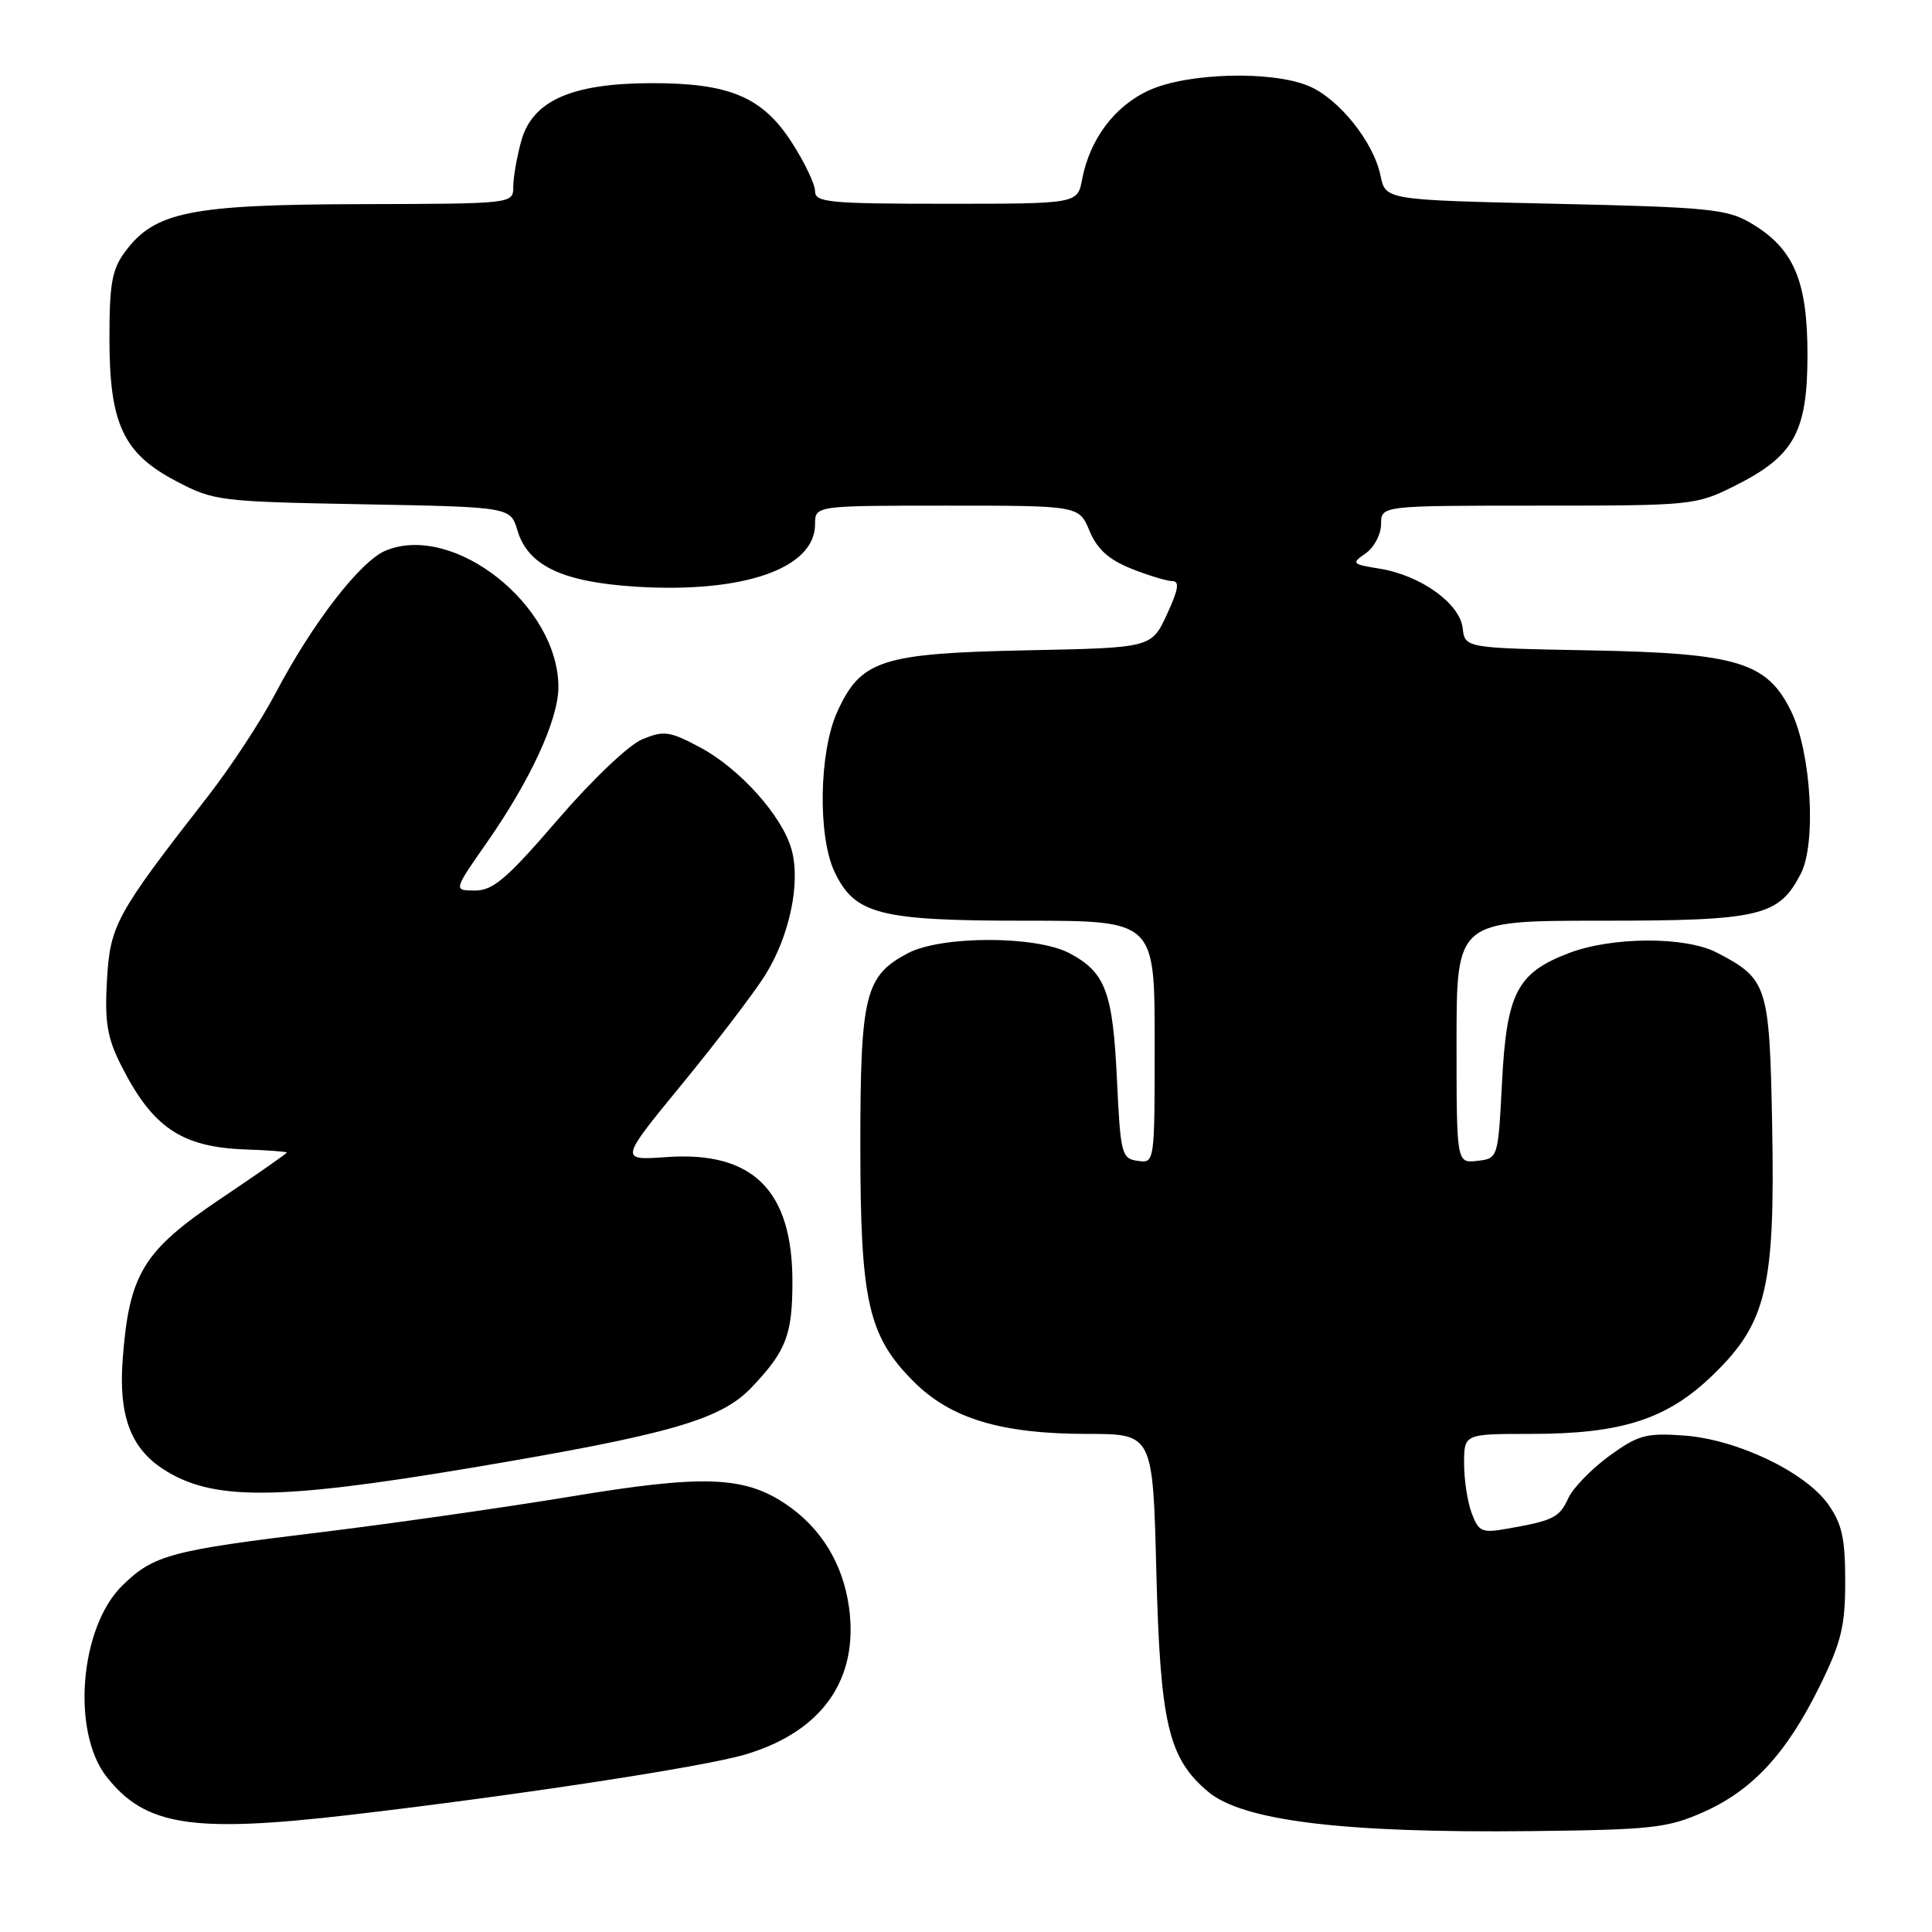 <?xml version="1.0" encoding="UTF-8" standalone="no"?>
<!DOCTYPE svg PUBLIC "-//W3C//DTD SVG 1.1//EN" "http://www.w3.org/Graphics/SVG/1.1/DTD/svg11.dtd" >
<svg xmlns="http://www.w3.org/2000/svg" xmlns:xlink="http://www.w3.org/1999/xlink" version="1.1" viewBox="0 0 256 256">
 <g >
 <path fill="currentColor"
d=" M 225.74 240.10 C 232.24 237.20 236.73 232.33 241.12 223.42 C 243.99 217.58 244.50 215.48 244.50 209.52 C 244.50 203.82 244.07 201.90 242.23 199.31 C 239.16 195.01 230.09 190.70 223.08 190.21 C 218.09 189.86 217.05 190.15 213.21 192.94 C 210.86 194.66 208.43 197.17 207.81 198.51 C 206.64 201.08 205.85 201.48 199.77 202.55 C 196.37 203.16 195.94 202.98 195.02 200.54 C 194.46 199.07 194.00 196.10 194.00 193.93 C 194.00 190.00 194.00 190.00 202.82 190.00 C 214.92 190.00 220.91 188.06 226.97 182.19 C 234.09 175.30 235.22 170.56 234.82 149.12 C 234.47 130.52 234.22 129.73 227.50 126.23 C 223.35 124.06 213.56 124.10 207.83 126.31 C 201.00 128.93 199.63 131.61 199.02 143.50 C 198.50 153.50 198.50 153.50 195.75 153.82 C 193.00 154.13 193.00 154.13 193.00 138.07 C 193.00 122.00 193.00 122.00 212.05 122.00 C 233.25 122.00 235.69 121.43 238.61 115.78 C 240.71 111.73 239.99 99.69 237.33 94.24 C 234.15 87.74 230.24 86.55 210.81 86.18 C 194.12 85.87 194.12 85.87 193.81 83.22 C 193.43 79.94 188.21 76.22 182.80 75.35 C 179.12 74.76 179.03 74.66 180.97 73.31 C 182.09 72.53 183.00 70.79 183.00 69.44 C 183.00 67.00 183.00 67.00 203.80 67.00 C 224.17 67.00 224.72 66.95 229.80 64.41 C 237.73 60.46 239.50 57.29 239.50 47.00 C 239.50 37.14 237.66 32.88 231.96 29.54 C 228.84 27.70 226.30 27.45 206.04 27.00 C 183.58 26.50 183.58 26.50 182.92 23.26 C 182.01 18.81 177.41 13.07 173.40 11.39 C 168.49 9.34 157.38 9.64 152.27 11.96 C 147.71 14.03 144.40 18.43 143.39 23.75 C 142.78 27.00 142.78 27.00 125.39 27.00 C 109.84 27.00 108.00 26.82 108.00 25.34 C 108.00 24.42 106.63 21.54 104.95 18.93 C 101.05 12.84 96.67 10.99 86.23 11.02 C 75.72 11.05 70.55 13.35 69.07 18.67 C 68.49 20.78 68.01 23.51 68.01 24.75 C 68.00 27.00 68.00 27.00 47.75 27.05 C 25.24 27.11 20.52 28.06 16.60 33.32 C 14.84 35.68 14.50 37.56 14.50 44.82 C 14.50 56.19 16.33 60.09 23.39 63.78 C 28.34 66.38 29.13 66.47 48.07 66.82 C 67.64 67.18 67.64 67.18 68.57 70.30 C 69.96 74.96 74.54 77.13 84.29 77.74 C 98.54 78.62 108.00 75.32 108.00 69.46 C 108.00 67.00 108.00 67.00 125.49 67.00 C 142.97 67.00 142.97 67.00 144.37 70.35 C 145.38 72.77 146.91 74.15 149.90 75.35 C 152.18 76.26 154.63 77.00 155.35 77.00 C 156.33 77.00 156.14 78.14 154.62 81.42 C 152.57 85.84 152.57 85.84 136.04 86.17 C 116.77 86.57 114.06 87.45 110.94 94.32 C 108.53 99.63 108.34 110.80 110.58 115.52 C 113.26 121.17 116.51 122.00 135.90 122.00 C 153.00 122.00 153.00 122.00 153.00 138.07 C 153.00 154.14 153.00 154.14 150.75 153.82 C 148.62 153.52 148.47 152.95 148.00 143.00 C 147.45 131.41 146.48 128.84 141.72 126.31 C 137.29 123.96 124.70 123.96 120.27 126.32 C 114.62 129.32 114.00 131.83 114.00 151.77 C 114.00 172.48 115.03 177.03 121.09 183.09 C 125.98 187.98 132.69 190.00 144.06 190.00 C 152.76 190.00 152.76 190.00 153.22 208.25 C 153.74 228.41 154.81 232.98 160.08 237.41 C 164.68 241.28 178.03 242.91 203.00 242.63 C 218.93 242.45 220.97 242.22 225.74 240.10 Z  M 46.50 240.47 C 68.57 237.89 93.24 234.12 98.76 232.48 C 108.94 229.45 113.81 222.54 112.50 212.98 C 111.70 207.20 108.80 202.46 104.15 199.32 C 98.59 195.57 93.19 195.38 75.50 198.32 C 66.70 199.77 51.85 201.89 42.50 203.03 C 22.59 205.44 20.36 206.04 16.22 210.08 C 10.57 215.61 9.43 229.46 14.13 235.44 C 19.26 241.96 25.46 242.92 46.50 240.47 Z  M 62.53 194.48 C 88.85 190.05 95.54 188.13 99.64 183.79 C 104.18 179.00 105.00 176.86 105.00 169.82 C 105.00 157.70 99.73 152.50 88.29 153.32 C 82.08 153.76 82.08 153.76 90.39 143.63 C 94.96 138.06 99.91 131.57 101.39 129.21 C 104.62 124.04 106.11 116.99 104.89 112.58 C 103.66 108.12 98.00 101.81 92.71 99.00 C 88.72 96.88 87.95 96.78 85.11 97.96 C 83.31 98.70 78.46 103.32 73.89 108.63 C 67.18 116.42 65.34 118.00 62.95 118.00 C 60.07 118.00 60.07 118.00 64.52 111.63 C 70.29 103.37 73.98 95.37 73.99 91.07 C 74.02 80.22 60.12 69.22 51.10 72.96 C 47.74 74.35 41.36 82.62 36.47 91.93 C 34.57 95.54 30.56 101.65 27.56 105.50 C 15.34 121.19 14.59 122.56 14.17 129.92 C 13.86 135.41 14.21 137.50 16.01 141.09 C 20.20 149.41 24.03 152.01 32.57 152.31 C 35.55 152.41 38.00 152.60 38.00 152.72 C 38.00 152.85 34.01 155.63 29.13 158.91 C 18.98 165.74 17.11 168.82 16.26 180.07 C 15.69 187.47 17.28 191.82 21.55 194.62 C 28.05 198.88 36.48 198.85 62.53 194.48 Z "/>
</g>
</svg>